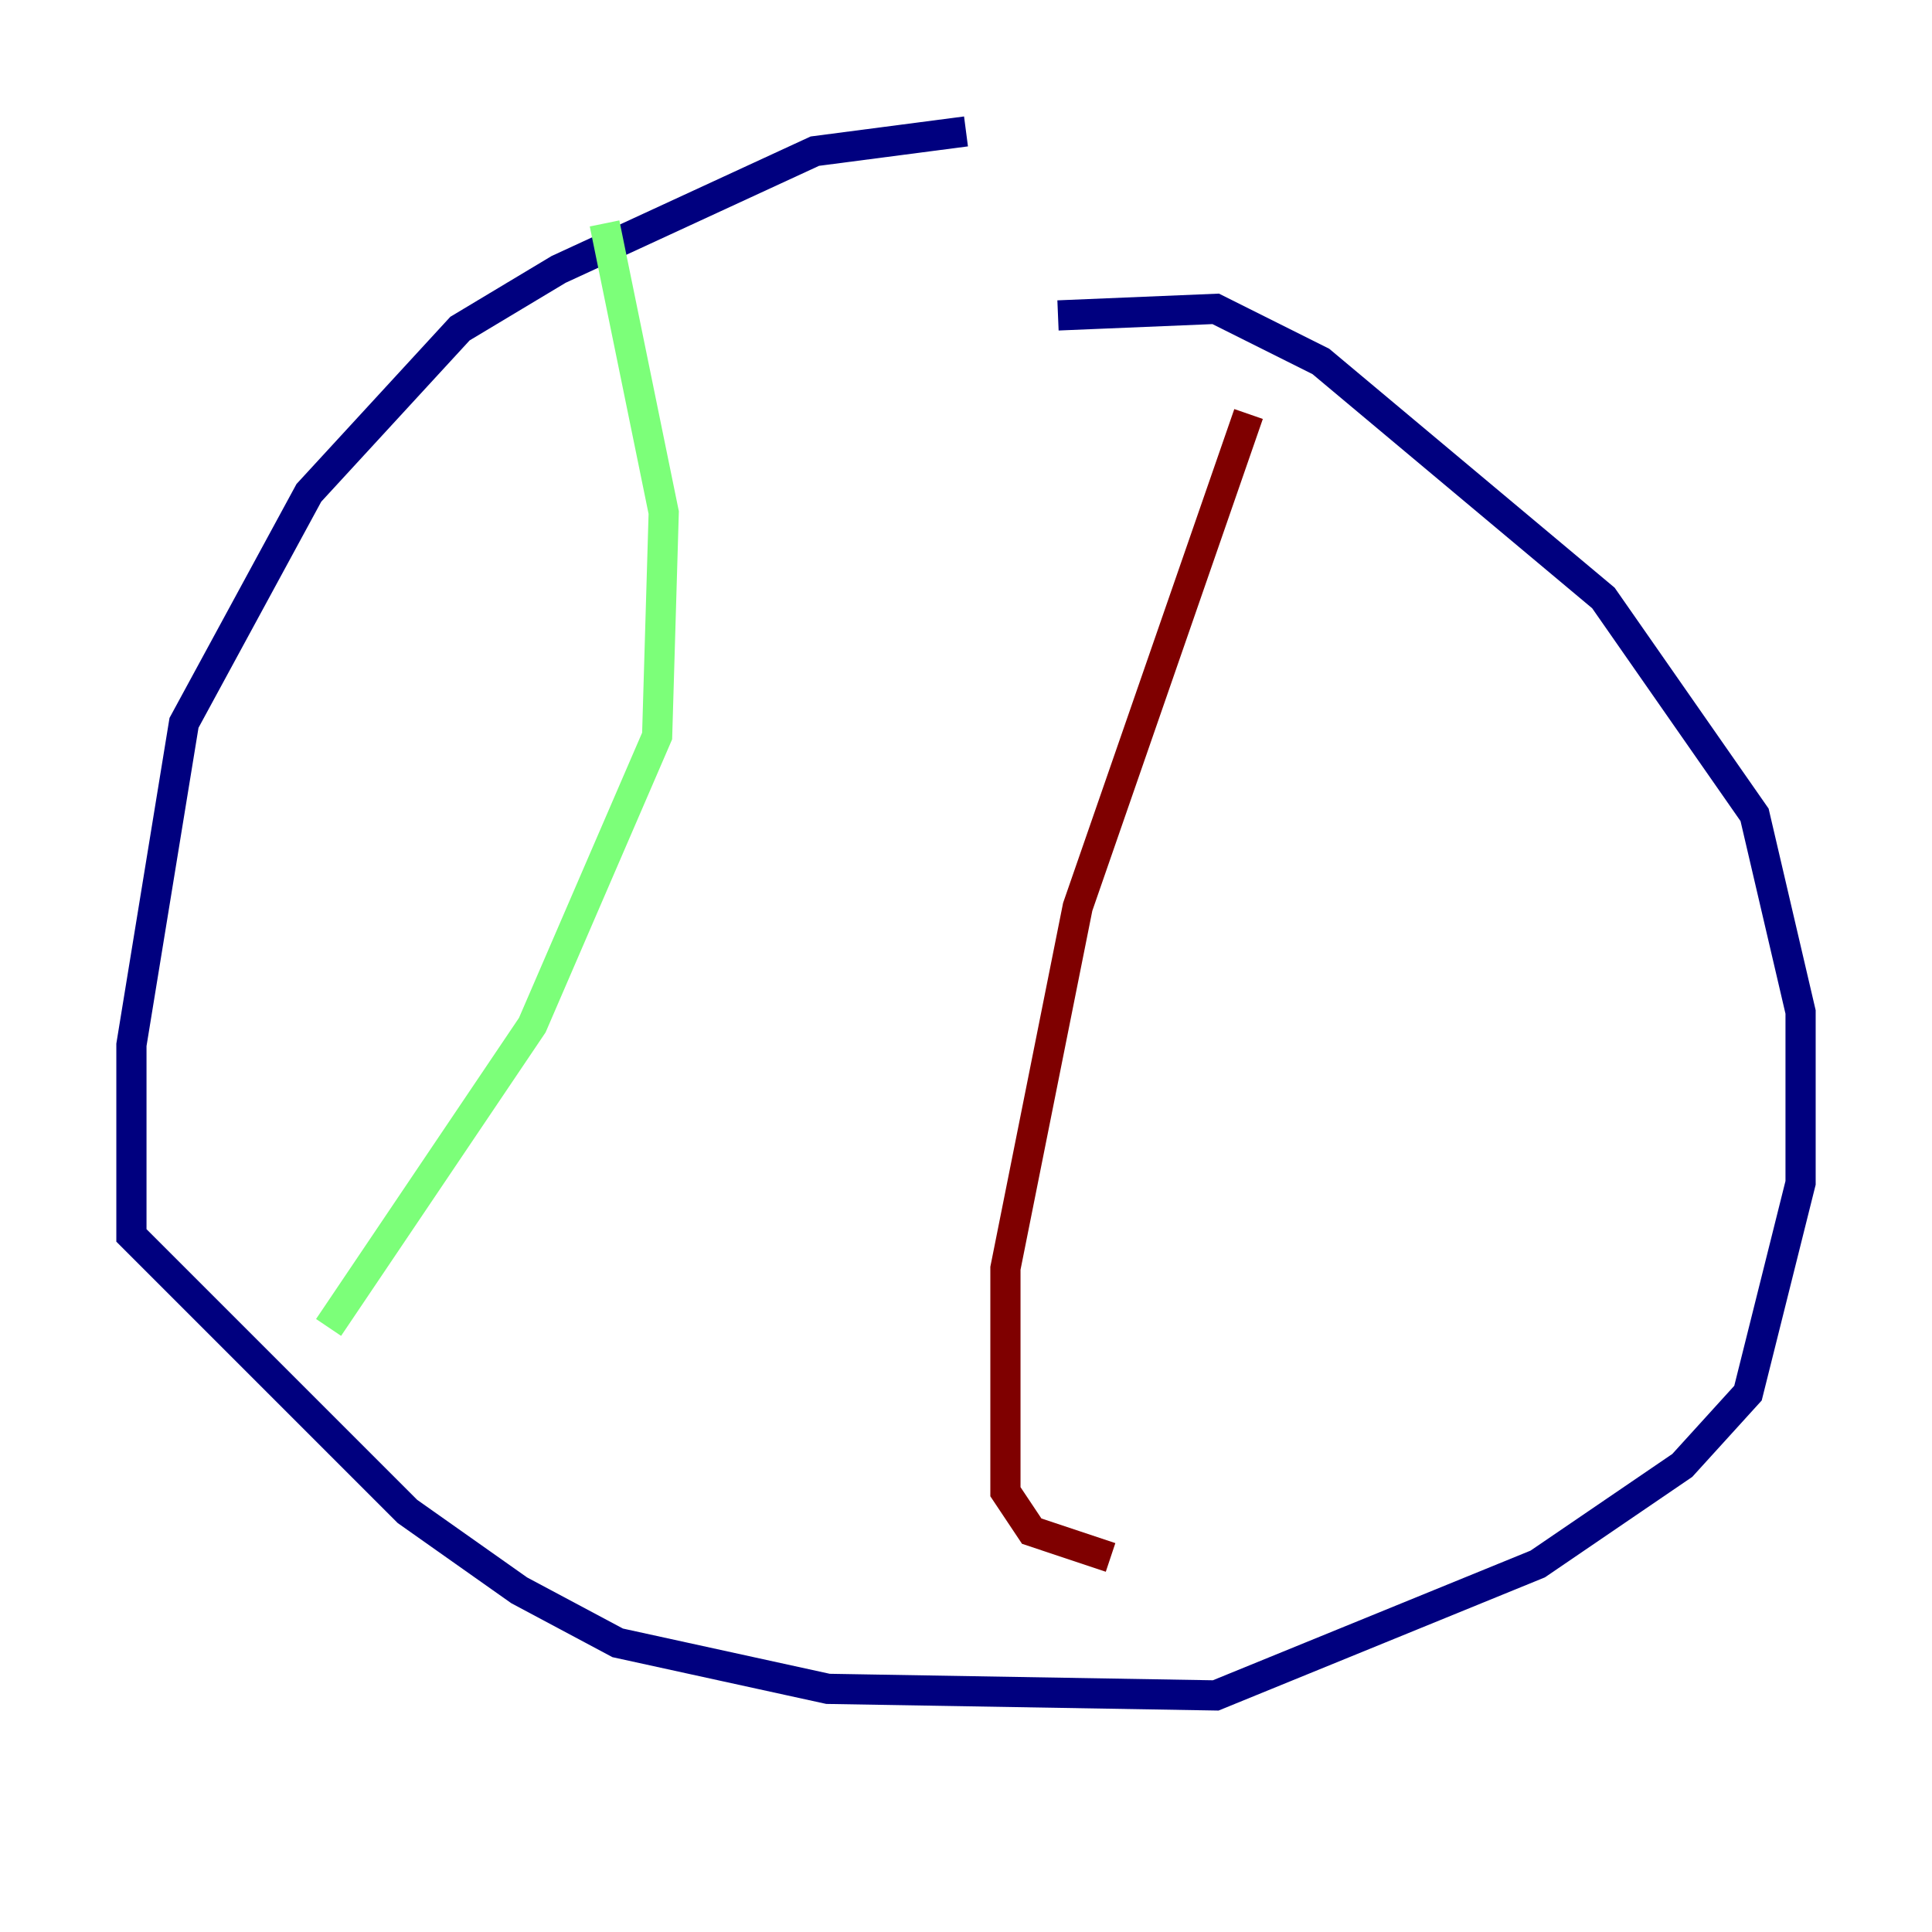 <?xml version="1.0" encoding="utf-8" ?>
<svg baseProfile="tiny" height="128" version="1.2" viewBox="0,0,128,128" width="128" xmlns="http://www.w3.org/2000/svg" xmlns:ev="http://www.w3.org/2001/xml-events" xmlns:xlink="http://www.w3.org/1999/xlink"><defs /><polyline fill="none" points="64.0,8.707 53.986,10.014 37.007,17.85 30.476,21.769 20.463,32.653 12.191,47.891 8.707,69.225 8.707,81.85 26.993,100.136 34.395,105.361 40.925,108.844 54.857,111.891 80.544,112.326 101.878,103.619 111.456,97.088 115.809,92.299 119.293,78.367 119.293,67.048 116.245,53.986 106.231,39.619 87.51,23.946 80.544,20.463 70.095,20.898" stroke="#00007f" stroke-width="2" /><polyline fill="none" points="40.054,14.803 43.973,33.959 43.537,48.762 35.265,67.918 21.769,87.946" stroke="#7cff79" stroke-width="2" /><polyline fill="none" points="82.721,27.429 71.401,60.082 66.612,84.027 66.612,98.83 68.354,101.442 73.578,103.184" stroke="#7f0000" stroke-width="2" /></svg>